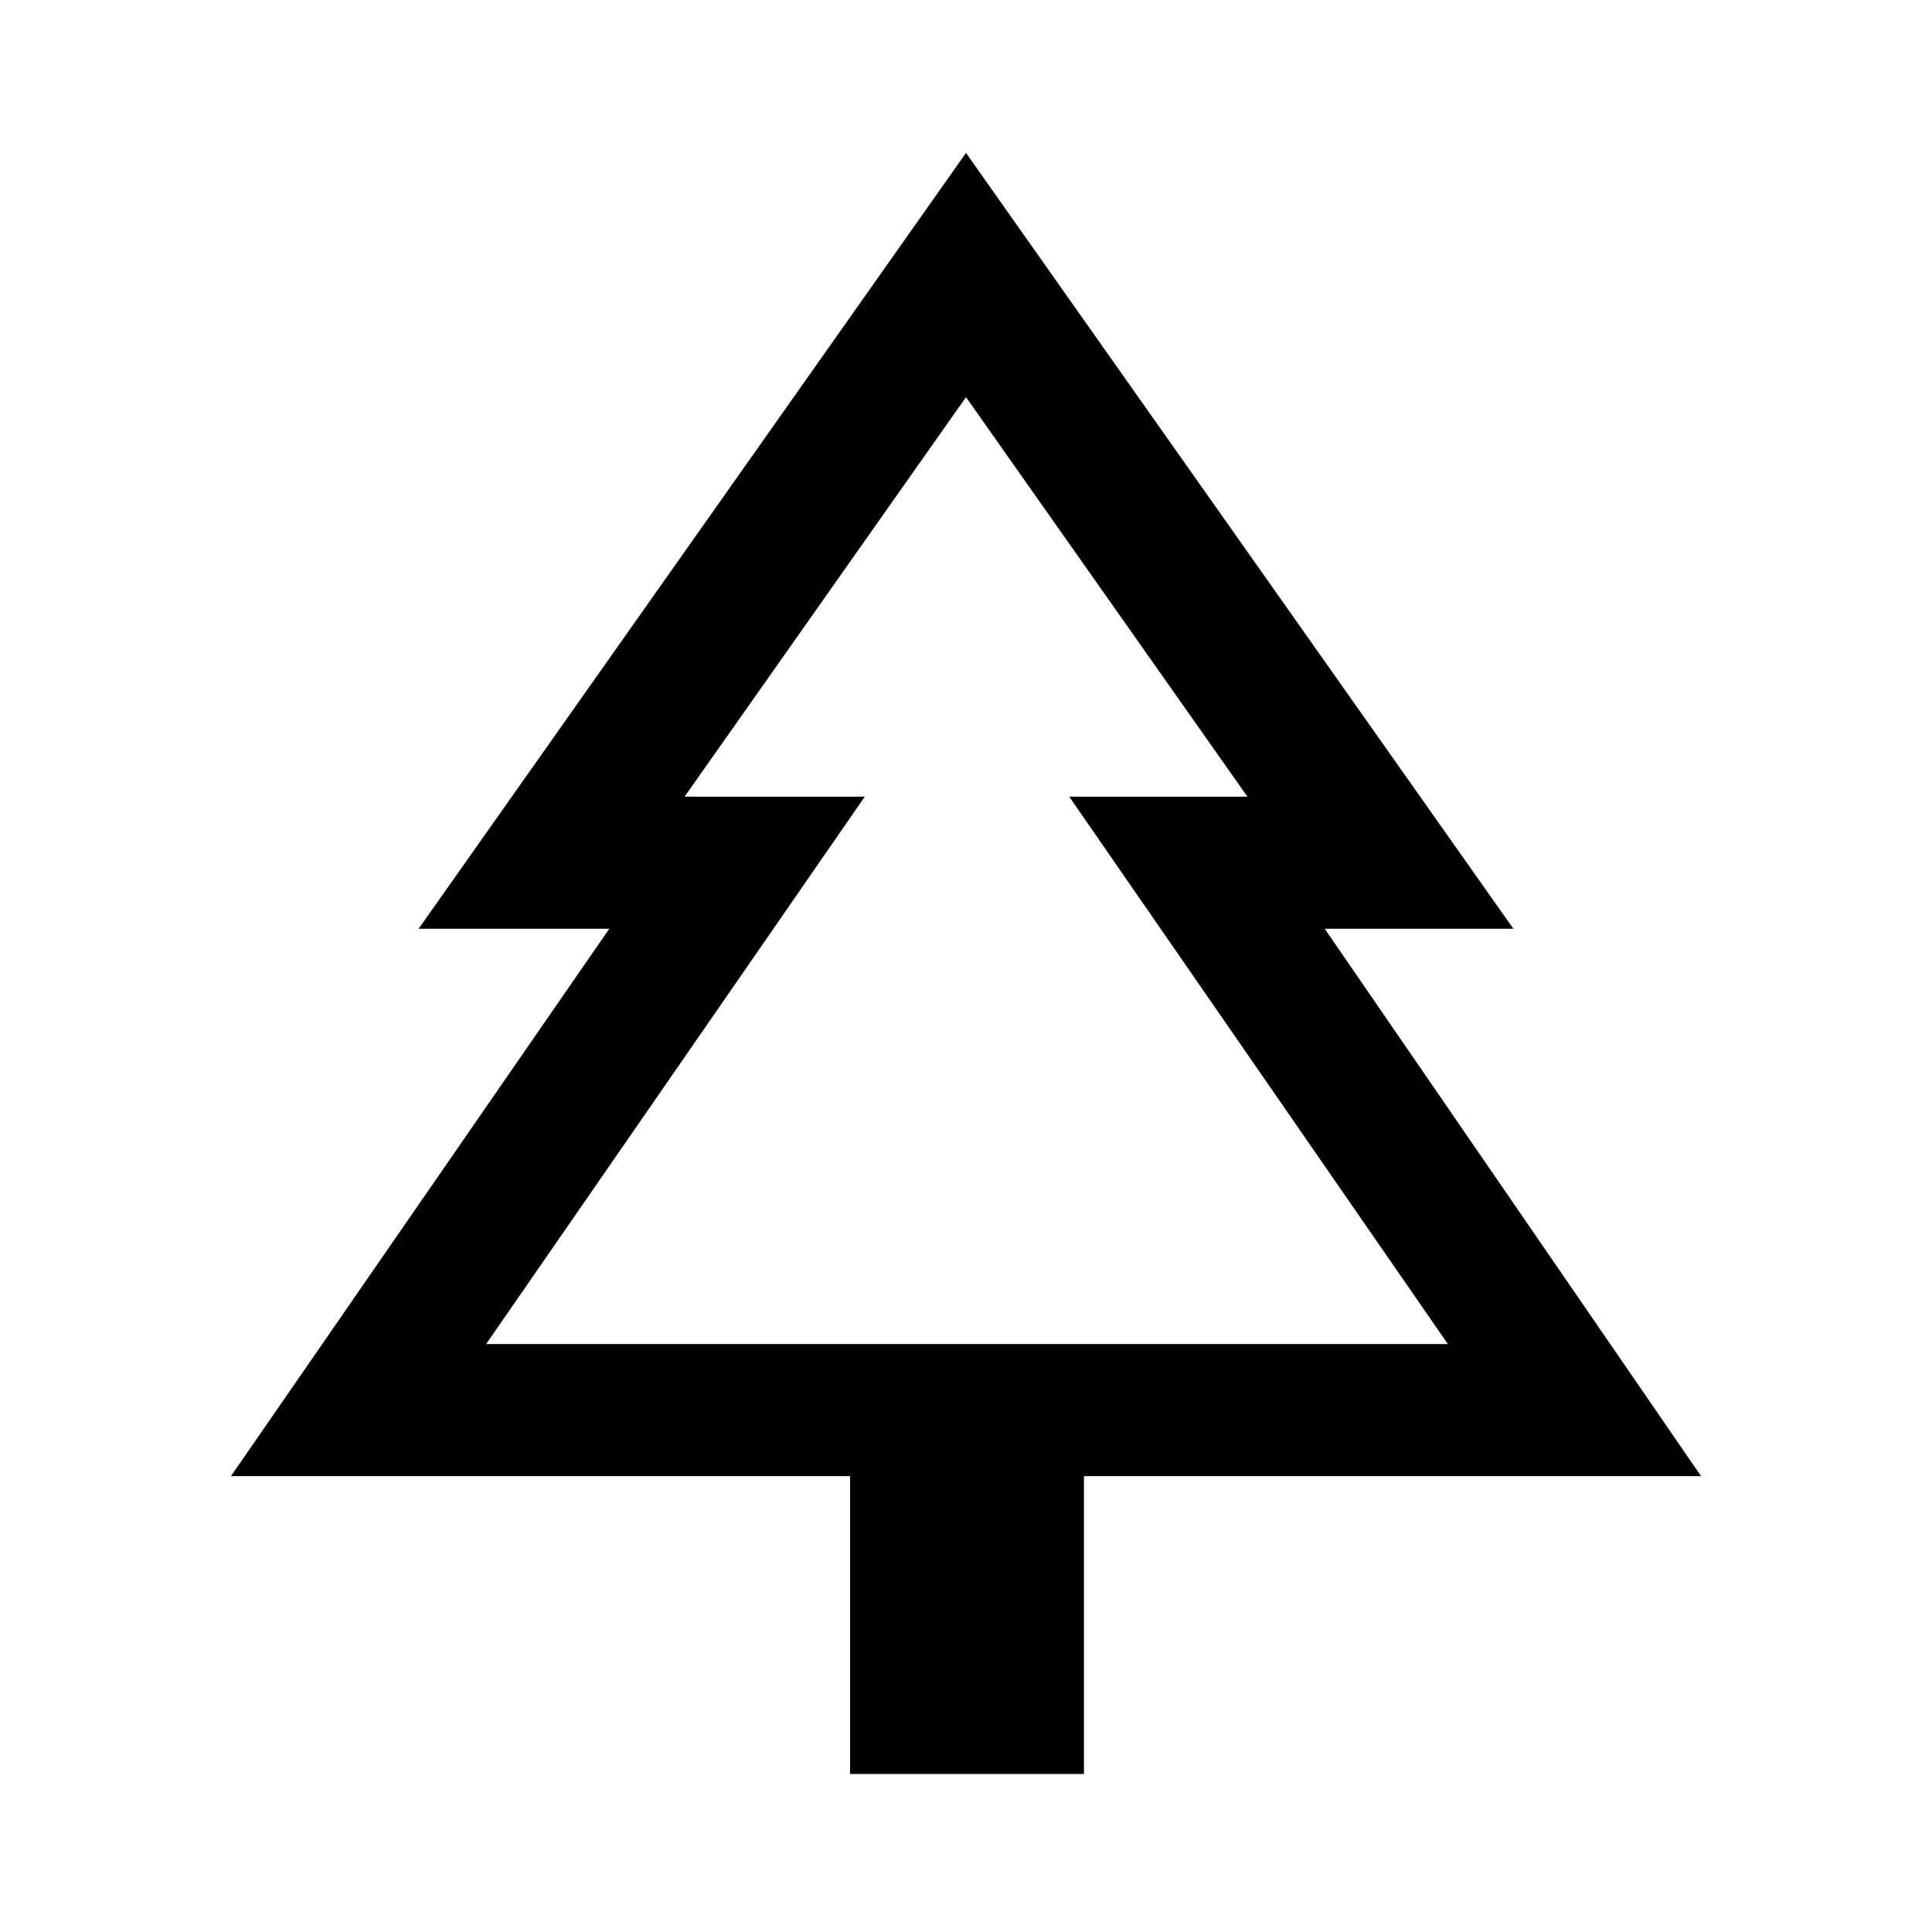 <svg xmlns="http://www.w3.org/2000/svg" height="48" viewBox="0 -960 960 960" width="48"><path d="M538.61-78.52H422.39v-148H114.76l188-272h-94.74L480-884.02l271.98 385.5h-93.74l187 272H538.61v148ZM241.57-292.15h188.14-89.54 279.66-88.54 188.14-477.86Zm0 0h477.86l-188.14-272h88.54L480-762.67 340.17-564.15h89.54l-188.14 272Z"/></svg>